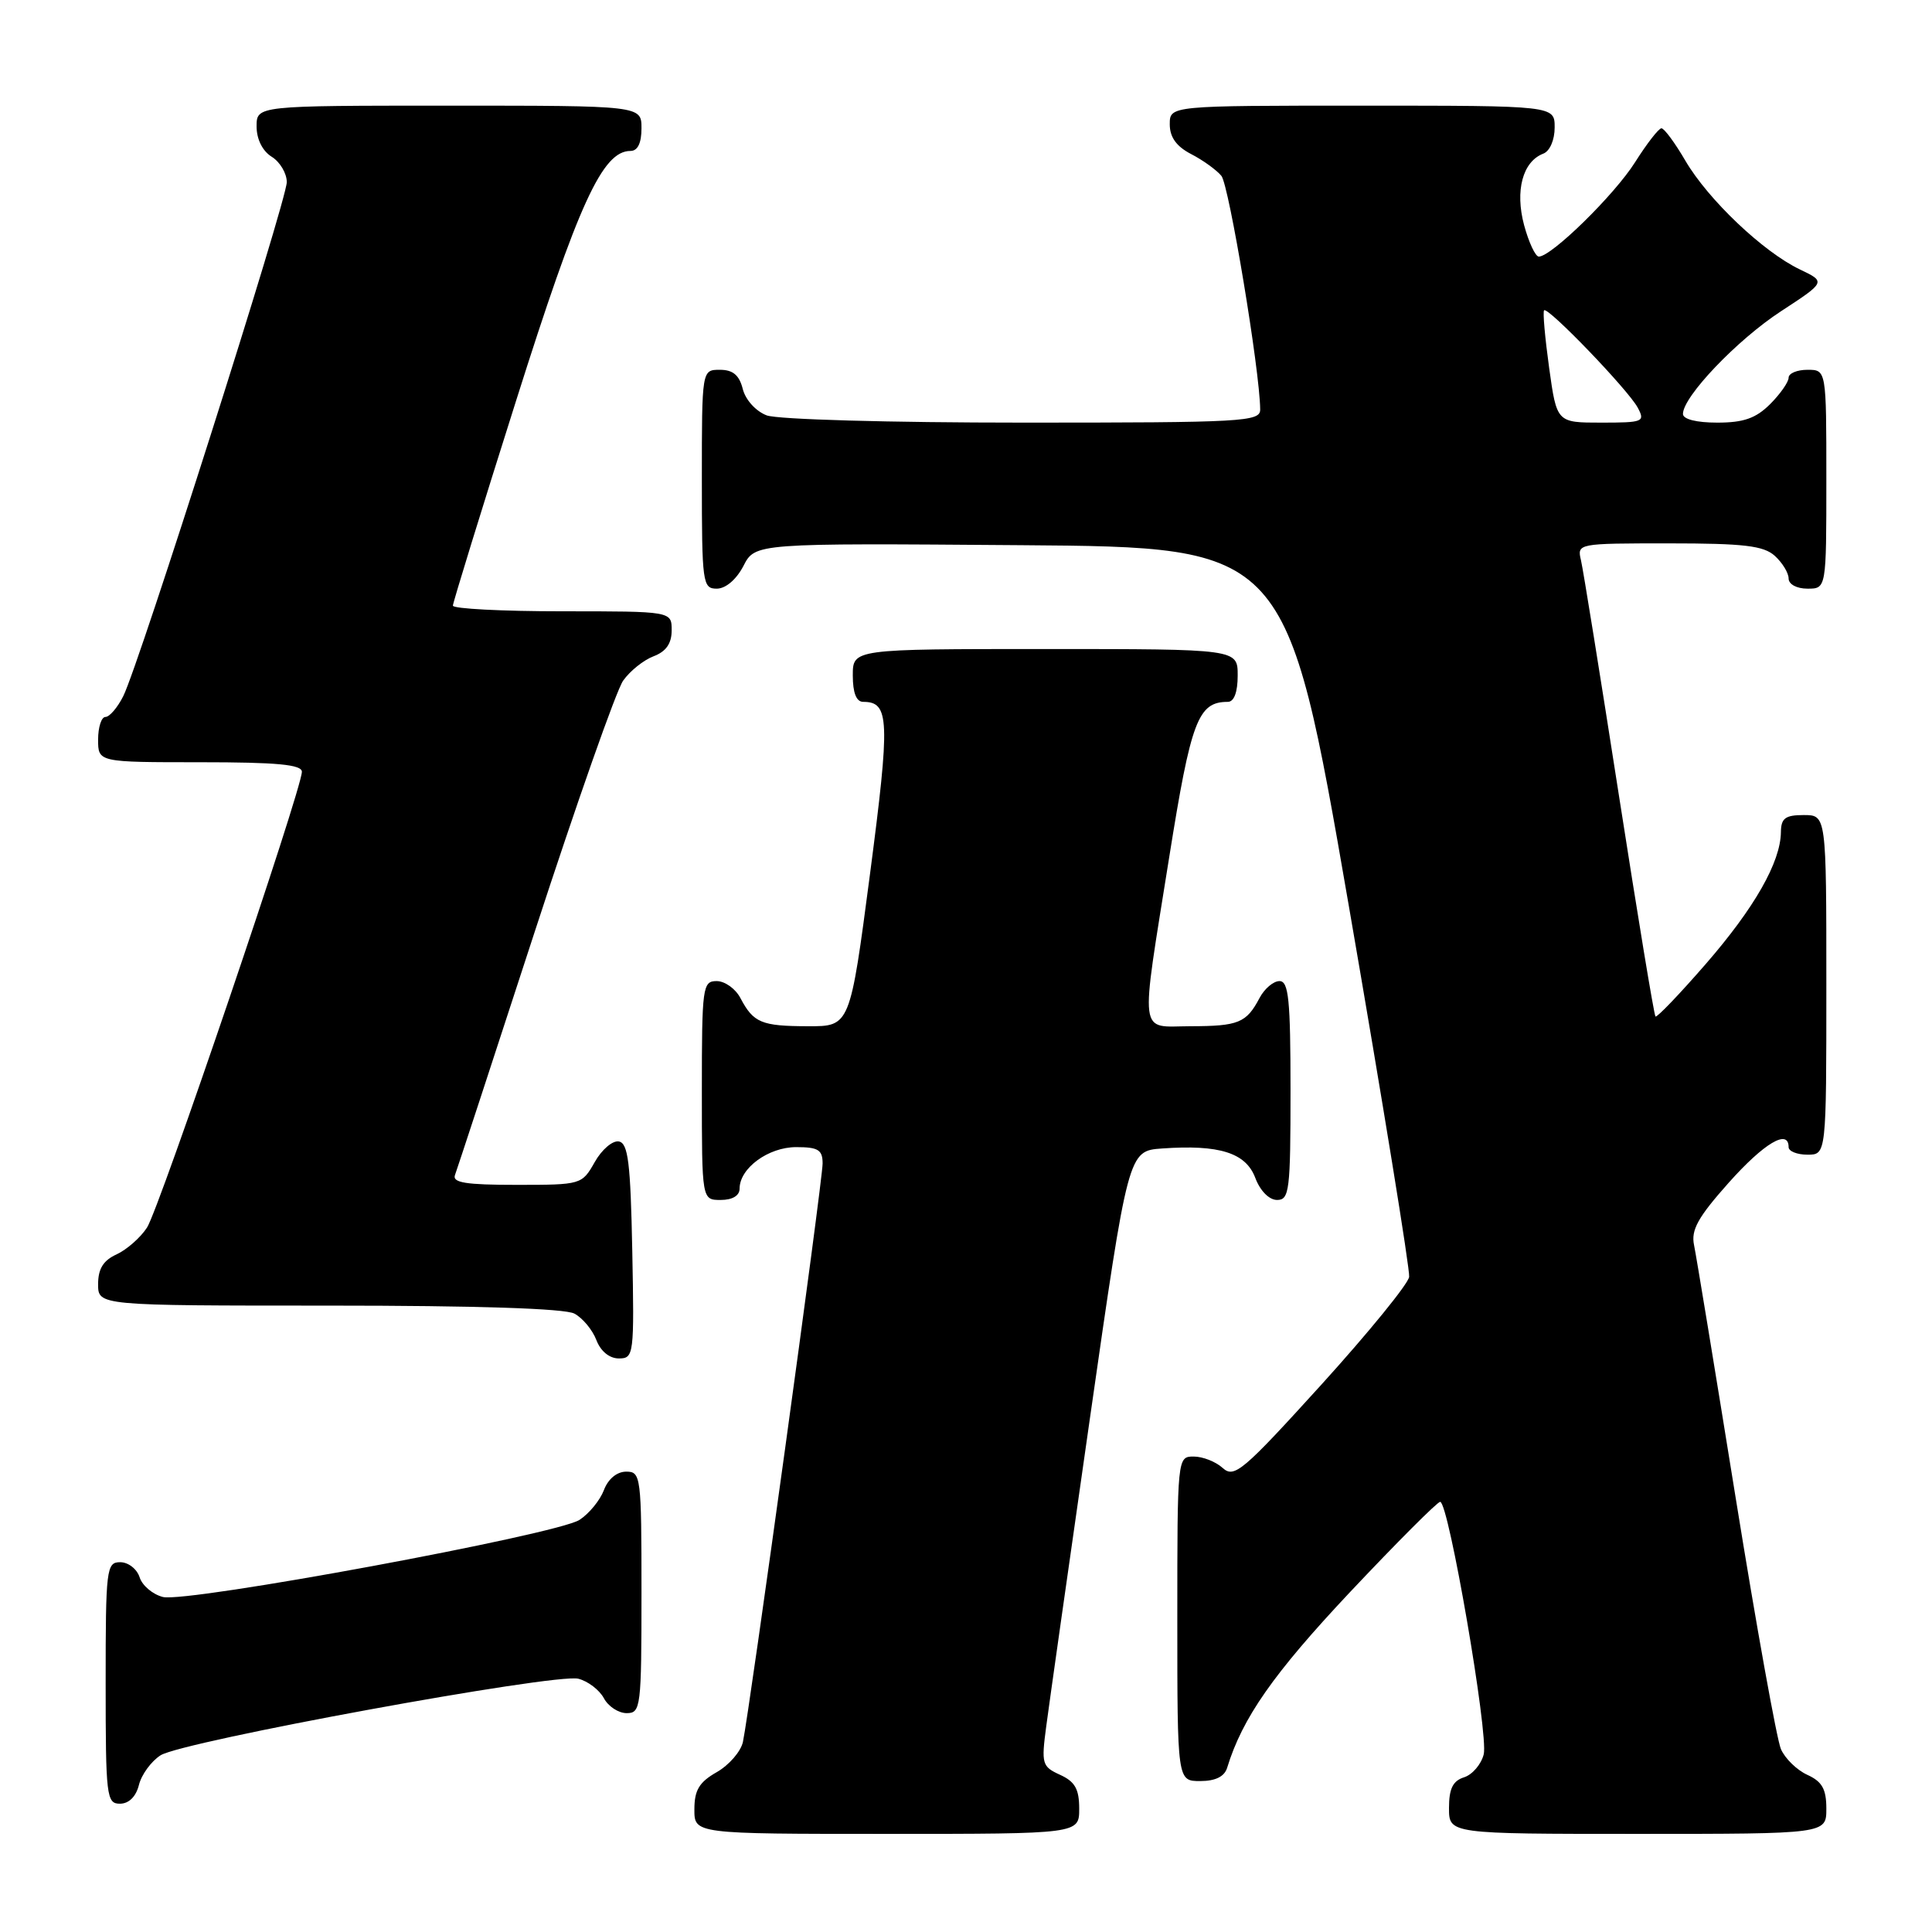 <?xml version="1.0" encoding="UTF-8" standalone="no"?>
<!DOCTYPE svg PUBLIC "-//W3C//DTD SVG 1.1//EN" "http://www.w3.org/Graphics/SVG/1.1/DTD/svg11.dtd" >
<svg xmlns="http://www.w3.org/2000/svg" xmlns:xlink="http://www.w3.org/1999/xlink" version="1.1" viewBox="0 0 256 256">
 <g >
 <path fill="currentColor"
d=" M 143.00 239.66 C 143.00 237.06 142.44 236.07 140.46 235.17 C 138.07 234.08 137.97 233.72 138.63 228.76 C 139.01 225.86 141.61 207.53 144.41 188.00 C 149.50 152.50 149.50 152.50 153.98 152.18 C 161.57 151.64 165.08 152.75 166.33 156.07 C 166.98 157.80 168.17 159.00 169.22 159.00 C 170.85 159.00 171.00 157.74 171.00 144.50 C 171.00 132.43 170.75 130.00 169.54 130.00 C 168.73 130.00 167.54 131.01 166.89 132.25 C 165.15 135.54 164.11 135.97 157.75 135.98 C 150.81 136.00 151.05 137.91 154.93 113.56 C 157.82 95.46 158.74 93.00 162.69 93.00 C 163.52 93.00 164.00 91.72 164.00 89.50 C 164.00 86.00 164.00 86.00 138.50 86.00 C 113.00 86.00 113.00 86.00 113.00 89.50 C 113.00 91.81 113.47 93.00 114.38 93.00 C 117.87 93.00 117.96 95.33 115.28 115.81 C 112.63 136.00 112.63 136.00 107.07 135.98 C 100.89 135.97 99.84 135.53 98.11 132.25 C 97.46 131.01 96.05 130.00 94.96 130.00 C 93.10 130.00 93.00 130.75 93.00 144.50 C 93.00 159.00 93.00 159.00 95.50 159.00 C 97.06 159.00 98.00 158.43 98.00 157.50 C 98.00 154.79 101.81 152.00 105.50 152.00 C 108.42 152.00 109.00 152.36 109.00 154.17 C 109.00 156.47 99.29 226.90 98.44 230.82 C 98.16 232.09 96.60 233.89 94.97 234.82 C 92.65 236.14 92.01 237.20 92.01 239.75 C 92.00 243.00 92.00 243.00 117.50 243.00 C 143.00 243.00 143.00 243.00 143.00 239.66 Z  M 242.00 239.66 C 242.00 237.06 241.44 236.07 239.49 235.18 C 238.10 234.55 236.52 233.01 235.98 231.76 C 235.44 230.52 232.74 215.55 229.99 198.50 C 227.24 181.45 224.76 166.37 224.47 164.98 C 224.05 162.98 224.99 161.29 229.05 156.73 C 233.75 151.46 237.00 149.53 237.00 152.00 C 237.00 152.55 238.12 153.00 239.50 153.00 C 242.00 153.00 242.00 153.00 242.00 130.50 C 242.00 108.00 242.00 108.00 239.00 108.00 C 236.56 108.00 236.00 108.42 235.98 110.25 C 235.94 114.24 232.47 120.32 226.00 127.76 C 222.53 131.75 219.54 134.87 219.36 134.69 C 219.17 134.51 217.00 121.34 214.52 105.43 C 212.04 89.52 209.78 75.49 209.49 74.25 C 208.96 72.01 209.02 72.00 221.15 72.00 C 231.09 72.00 233.68 72.31 235.17 73.65 C 236.18 74.57 237.00 75.92 237.00 76.65 C 237.00 77.42 238.07 78.00 239.50 78.00 C 242.00 78.00 242.00 78.00 242.00 63.50 C 242.00 49.00 242.00 49.00 239.50 49.00 C 238.12 49.00 237.00 49.47 237.00 50.05 C 237.00 50.62 235.90 52.20 234.55 53.55 C 232.66 55.43 231.04 56.00 227.55 56.00 C 224.79 56.00 223.00 55.55 223.00 54.85 C 223.00 52.56 230.16 45.05 235.98 41.25 C 241.95 37.35 241.95 37.35 238.47 35.69 C 233.64 33.38 226.35 26.46 223.33 21.31 C 221.95 18.94 220.52 17.00 220.15 17.00 C 219.79 17.00 218.22 19.02 216.66 21.49 C 213.93 25.82 205.58 34.00 203.90 34.00 C 203.45 34.00 202.57 32.12 201.95 29.83 C 200.73 25.27 201.76 21.41 204.49 20.36 C 205.36 20.03 206.00 18.55 206.00 16.89 C 206.00 14.00 206.00 14.00 180.50 14.00 C 155.00 14.00 155.00 14.00 155.00 16.47 C 155.00 18.18 155.88 19.40 157.82 20.41 C 159.38 21.21 161.18 22.51 161.84 23.30 C 162.85 24.53 166.94 49.09 166.98 54.25 C 167.00 55.88 164.84 56.00 135.57 56.00 C 117.80 56.00 103.03 55.58 101.59 55.04 C 100.15 54.49 98.78 52.98 98.42 51.54 C 97.96 49.71 97.12 49.00 95.39 49.00 C 93.00 49.00 93.00 49.00 93.00 63.50 C 93.00 77.27 93.10 78.00 94.97 78.00 C 96.16 78.00 97.57 76.79 98.51 74.99 C 100.06 71.97 100.06 71.97 135.28 72.24 C 170.49 72.50 170.49 72.50 178.72 120.00 C 183.24 146.12 186.84 168.26 186.72 169.19 C 186.60 170.12 181.37 176.54 175.10 183.46 C 164.68 194.94 163.55 195.90 162.02 194.52 C 161.10 193.68 159.37 193.00 158.17 193.00 C 156.01 193.00 156.00 193.10 156.00 214.50 C 156.00 236.00 156.00 236.00 159.03 236.00 C 161.05 236.00 162.24 235.41 162.60 234.25 C 164.61 227.66 168.72 221.78 178.82 211.03 C 185.05 204.42 190.46 199.00 190.83 199.00 C 191.95 199.00 197.26 229.83 196.60 232.46 C 196.27 233.78 195.10 235.15 194.00 235.50 C 192.51 235.97 192.00 237.01 192.00 239.57 C 192.00 243.00 192.00 243.00 217.00 243.00 C 242.00 243.00 242.00 243.00 242.00 239.66 Z  M 18.41 236.51 C 18.75 235.14 20.04 233.38 21.27 232.59 C 24.16 230.74 73.59 221.68 76.63 222.44 C 77.90 222.76 79.42 223.92 80.01 225.01 C 80.59 226.11 81.95 227.00 83.04 227.00 C 84.91 227.00 85.00 226.24 85.00 211.00 C 85.00 195.60 84.92 195.00 82.98 195.00 C 81.75 195.00 80.58 195.96 80.02 197.45 C 79.51 198.79 78.06 200.57 76.79 201.39 C 73.80 203.34 24.78 212.41 21.59 211.61 C 20.24 211.27 18.85 210.10 18.50 209.00 C 18.15 207.90 17.00 207.00 15.93 207.00 C 14.10 207.00 14.00 207.85 14.00 223.00 C 14.00 238.03 14.11 239.00 15.89 239.00 C 17.07 239.00 18.02 238.07 18.41 236.51 Z  M 83.78 165.76 C 83.55 154.05 83.23 151.48 82.00 151.25 C 81.17 151.10 79.73 152.33 78.80 153.99 C 77.11 156.97 77.02 157.00 68.44 157.00 C 61.72 157.00 59.90 156.71 60.29 155.69 C 60.56 154.97 65.32 140.46 70.86 123.44 C 76.41 106.42 81.67 91.46 82.57 90.19 C 83.47 88.91 85.28 87.46 86.60 86.96 C 88.26 86.33 89.00 85.27 89.00 83.52 C 89.00 81.00 89.00 81.00 74.50 81.00 C 66.53 81.00 60.01 80.66 60.01 80.25 C 60.02 79.84 63.78 67.62 68.38 53.11 C 76.66 26.92 79.83 20.00 83.54 20.00 C 84.50 20.00 85.00 18.96 85.00 17.00 C 85.00 14.00 85.00 14.00 59.50 14.00 C 34.00 14.00 34.00 14.00 34.00 16.76 C 34.00 18.44 34.78 20.01 36.00 20.77 C 37.10 21.45 38.00 22.97 38.00 24.13 C 38.00 26.54 18.43 88.07 16.33 92.25 C 15.57 93.76 14.51 95.00 13.97 95.00 C 13.44 95.00 13.00 96.35 13.00 98.00 C 13.00 101.00 13.00 101.00 26.50 101.00 C 36.75 101.00 40.00 101.31 40.00 102.27 C 40.00 104.57 21.11 160.18 19.48 162.66 C 18.61 164.00 16.79 165.59 15.45 166.21 C 13.69 167.01 13.00 168.12 13.00 170.16 C 13.00 173.00 13.00 173.00 43.57 173.00 C 63.20 173.00 74.84 173.38 76.11 174.06 C 77.20 174.64 78.51 176.22 79.02 177.56 C 79.59 179.05 80.75 180.00 82.00 180.00 C 83.99 180.00 84.05 179.54 83.78 165.76 Z  M 205.27 48.75 C 204.72 44.76 204.41 41.33 204.60 41.12 C 205.07 40.57 215.76 51.67 217.01 54.02 C 218.01 55.89 217.74 56.00 212.18 56.00 C 206.28 56.00 206.28 56.00 205.27 48.75 Z "/>
</g>
</svg>